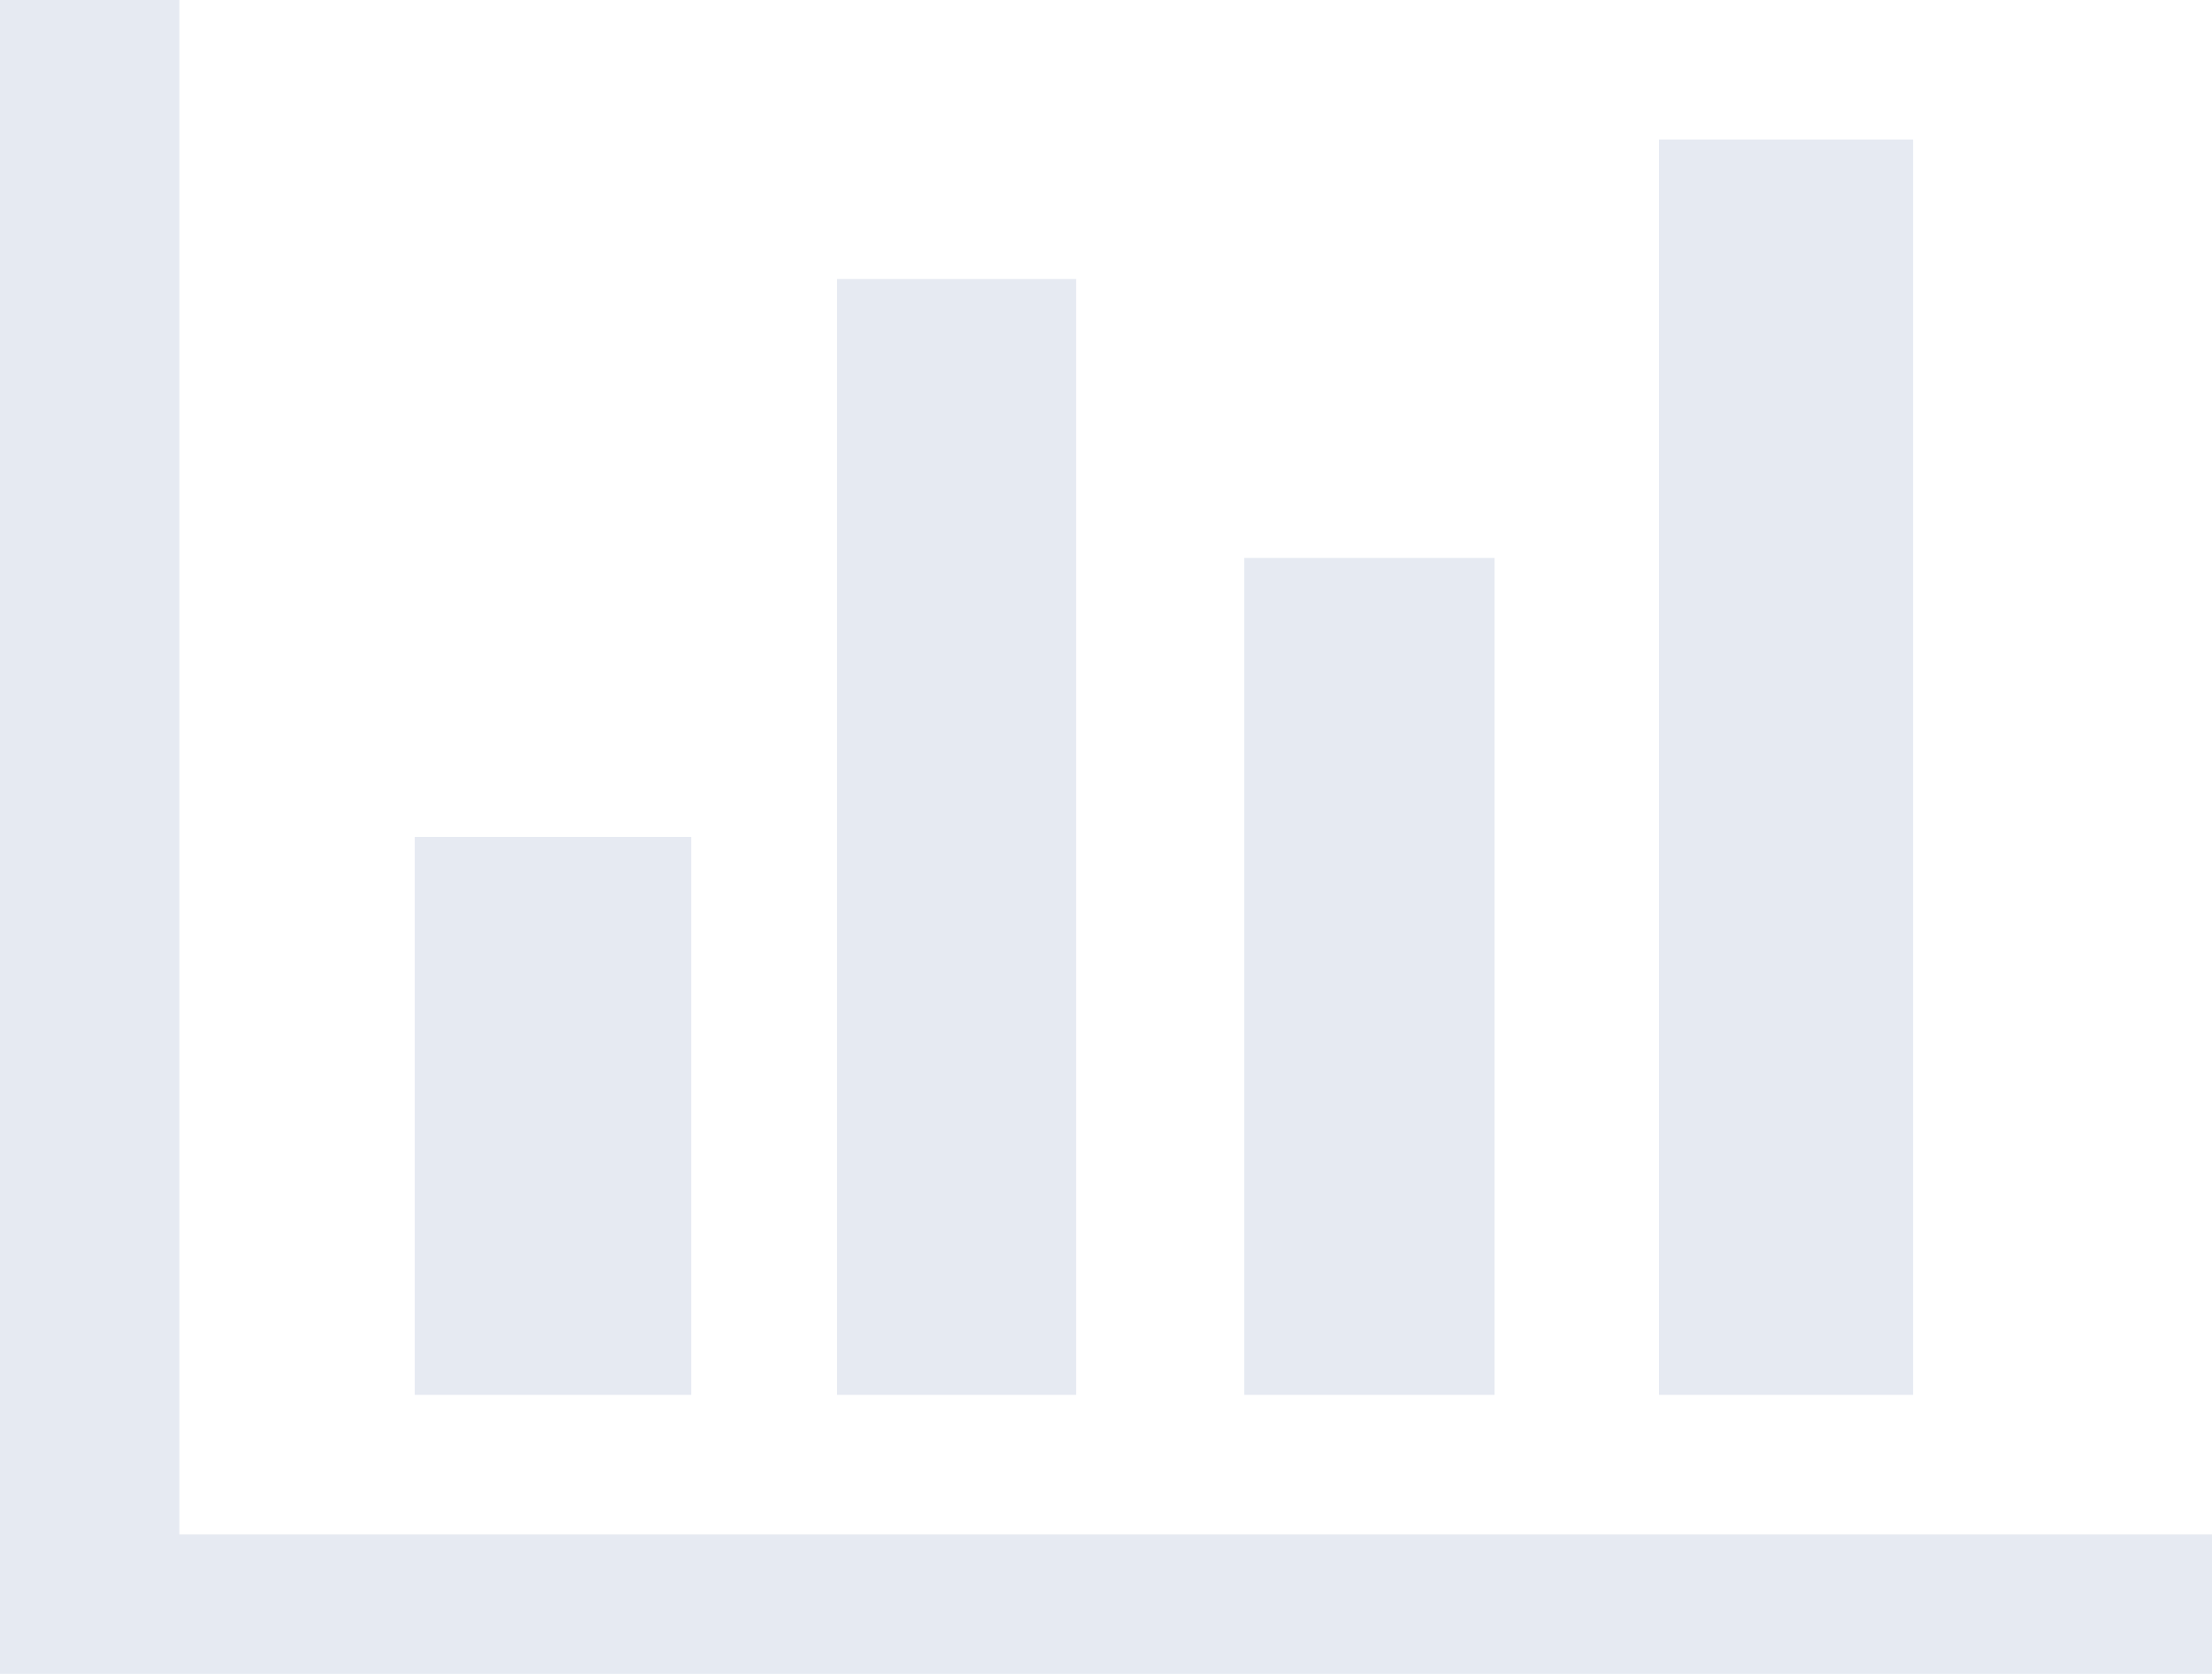 ﻿<?xml version="1.0" encoding="utf-8"?>
<svg version="1.1" xmlns:xlink="http://www.w3.org/1999/xlink" width="37px" height="28px" xmlns="http://www.w3.org/2000/svg">
  <g transform="matrix(1 0 0 1 -31 -665 )">
    <path d="M 6.938 14  L 11.562 14  L 11.562 23.333  L 6.938 23.333  L 6.938 14  Z M 14 4.667  L 18 4.667  L 18 23.333  L 14 23.333  L 14 4.667  Z M 3 25.667  L 37 25.667  L 37 28  L 0 28  L 0 0  L 3 0  L 3 25.667  Z M 20.812 9.333  L 25 9.333  L 25 23.333  L 20.812 23.333  L 20.812 9.333  Z M 27.75 2.333  L 32 2.333  L 32 23.333  L 27.75 23.333  L 27.75 2.333  Z " fill-rule="nonzero" fill="#e6eaf2" stroke="none" transform="matrix(1 0 0 1 31 665 )" />
  </g>
</svg>